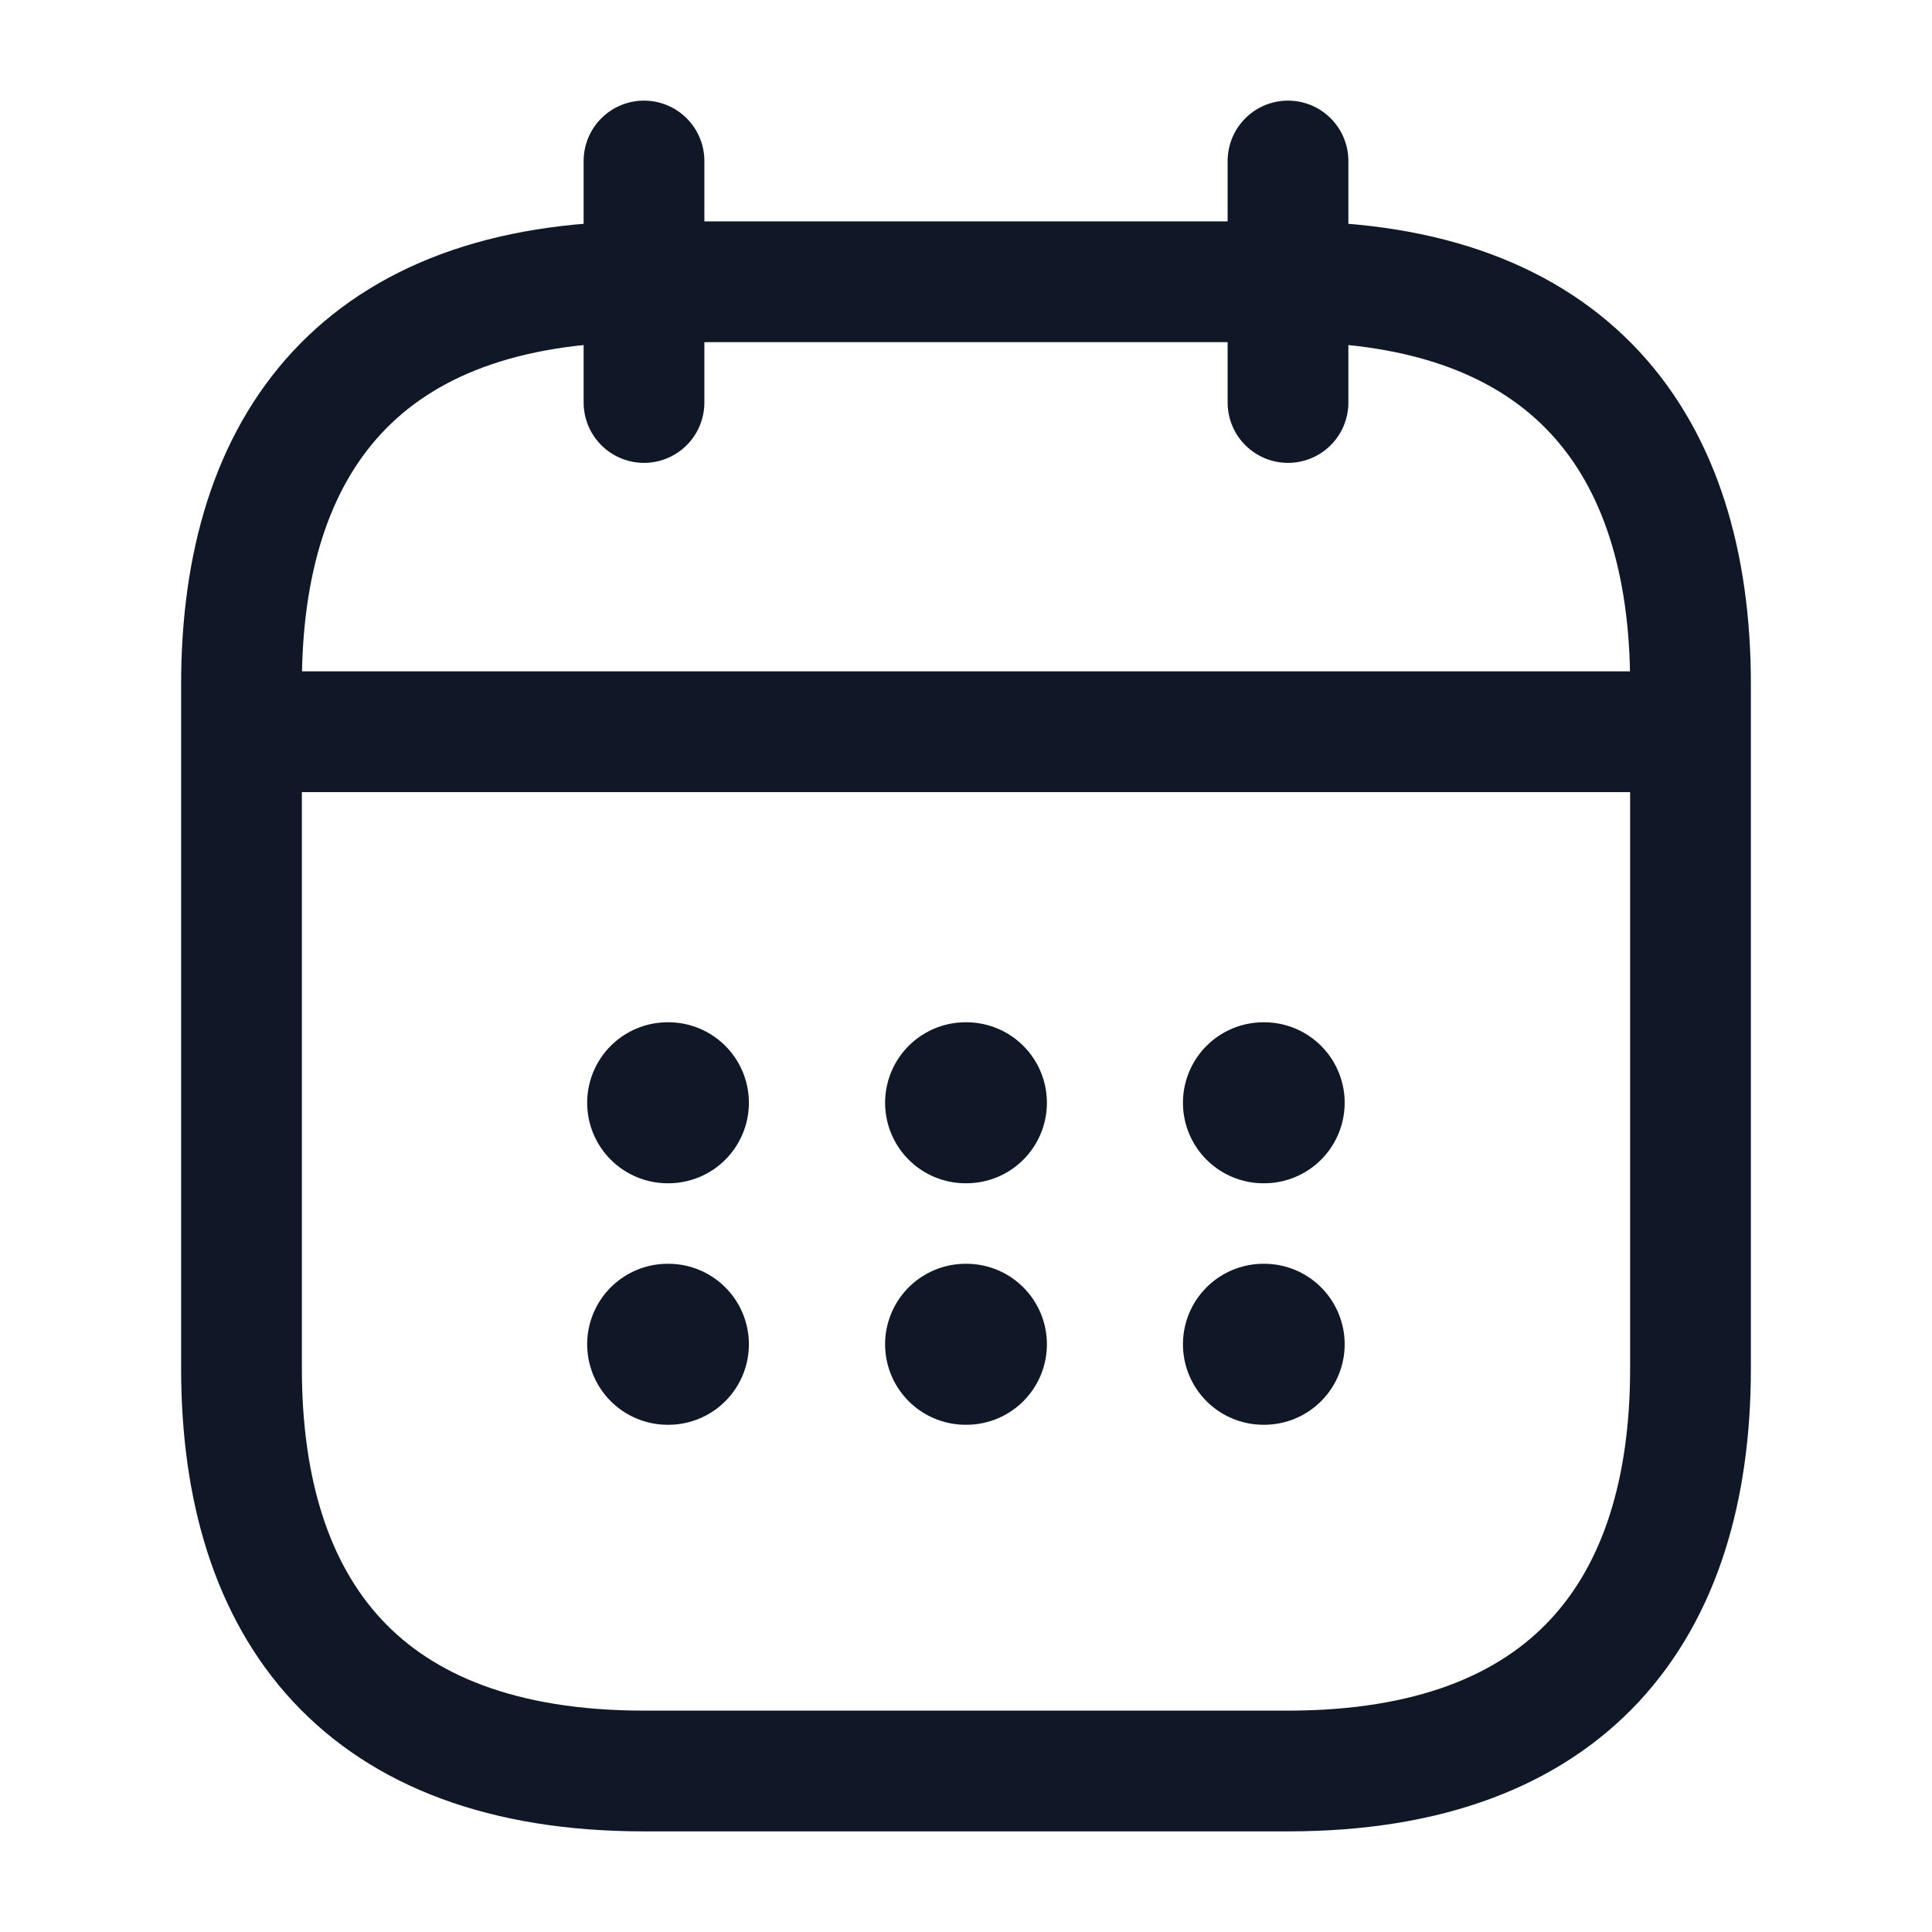 <svg width="24" height="24" viewBox="0 0 24 24" fill="none" xmlns="http://www.w3.org/2000/svg">
<g id="vuesax/linear/calendar">
<g id="calendar">
<path id="Vector" d="M8 2V5" stroke="#101828" stroke-width="1.5" stroke-miterlimit="10" stroke-linecap="round" stroke-linejoin="round"/>
<path id="Vector_2" d="M16 2V5" stroke="#101828" stroke-width="1.5" stroke-miterlimit="10" stroke-linecap="round" stroke-linejoin="round"/>
<path id="Vector_3" d="M3.5 9.09H20.5" stroke="#101828" stroke-width="1.5" stroke-miterlimit="10" stroke-linecap="round" stroke-linejoin="round"/>
<path id="Vector_4" d="M21 8.5V17C21 20 19.5 22 16 22H8C4.5 22 3 20 3 17V8.5C3 5.5 4.5 3.5 8 3.5H16C19.5 3.5 21 5.5 21 8.5Z" stroke="#101828" stroke-width="1.5" stroke-miterlimit="10" stroke-linecap="round" stroke-linejoin="round"/>
<path id="Vector_5" d="M15.695 13.699H15.704" stroke="#101828" stroke-width="2" stroke-linecap="round" stroke-linejoin="round"/>
<path id="Vector_6" d="M15.695 16.699H15.704" stroke="#101828" stroke-width="2" stroke-linecap="round" stroke-linejoin="round"/>
<path id="Vector_7" d="M11.995 13.699H12.005" stroke="#101828" stroke-width="2" stroke-linecap="round" stroke-linejoin="round"/>
<path id="Vector_8" d="M11.995 16.699H12.005" stroke="#101828" stroke-width="2" stroke-linecap="round" stroke-linejoin="round"/>
<path id="Vector_9" d="M8.294 13.699H8.303" stroke="#101828" stroke-width="2" stroke-linecap="round" stroke-linejoin="round"/>
<path id="Vector_10" d="M8.294 16.699H8.303" stroke="#101828" stroke-width="2" stroke-linecap="round" stroke-linejoin="round"/>
</g>
</g>
</svg>
